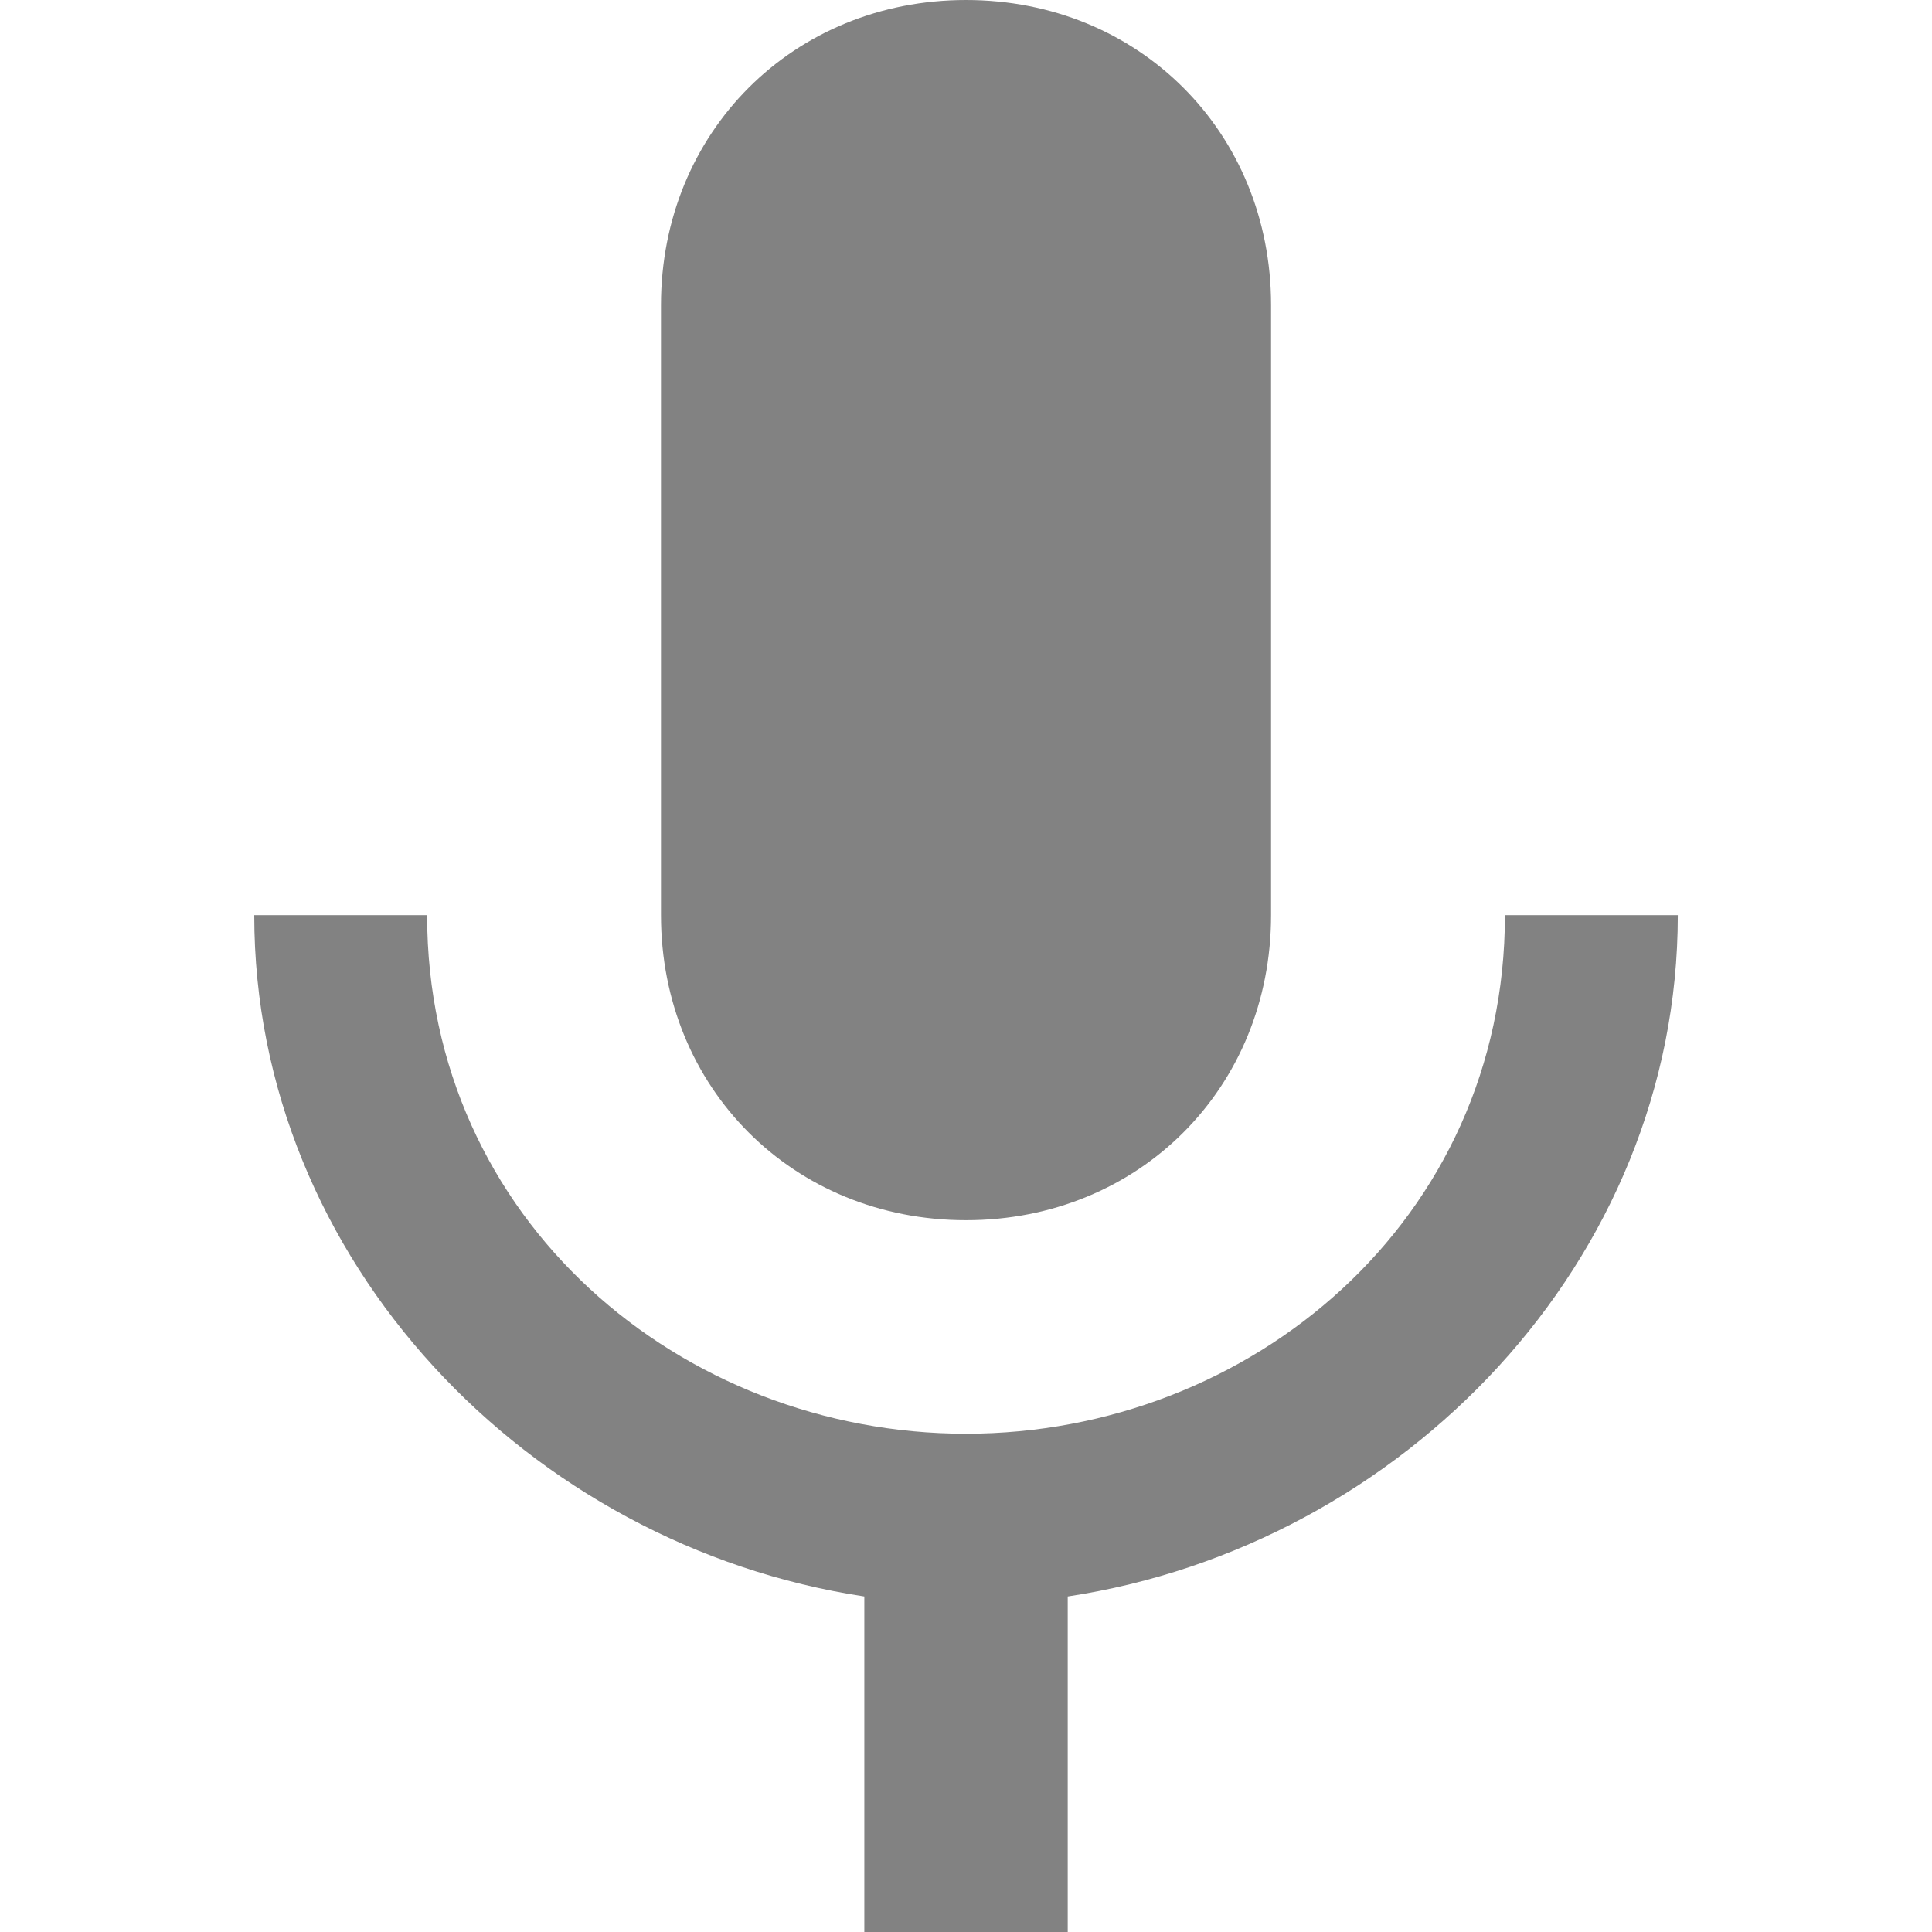 <svg width="40" height="40" viewBox="0 0 40 40" fill="none" xmlns="http://www.w3.org/2000/svg">
<path d="M20 25.263C23.579 25.263 26.316 22.526 26.316 18.947V6.316C26.316 2.737 23.579 0 20 0C16.422 0 13.685 2.737 13.685 6.316V18.947C13.685 22.526 16.422 25.263 20 25.263ZM31.158 18.947C31.158 25.263 25.895 29.684 20 29.684C14.106 29.684 8.843 25.263 8.843 18.947H5.264C5.264 26.105 10.948 32 17.895 33.053V40H22.106V33.053C29.053 32 34.737 26.105 34.737 18.947H31.158Z" fill="#828282"/>
</svg>
